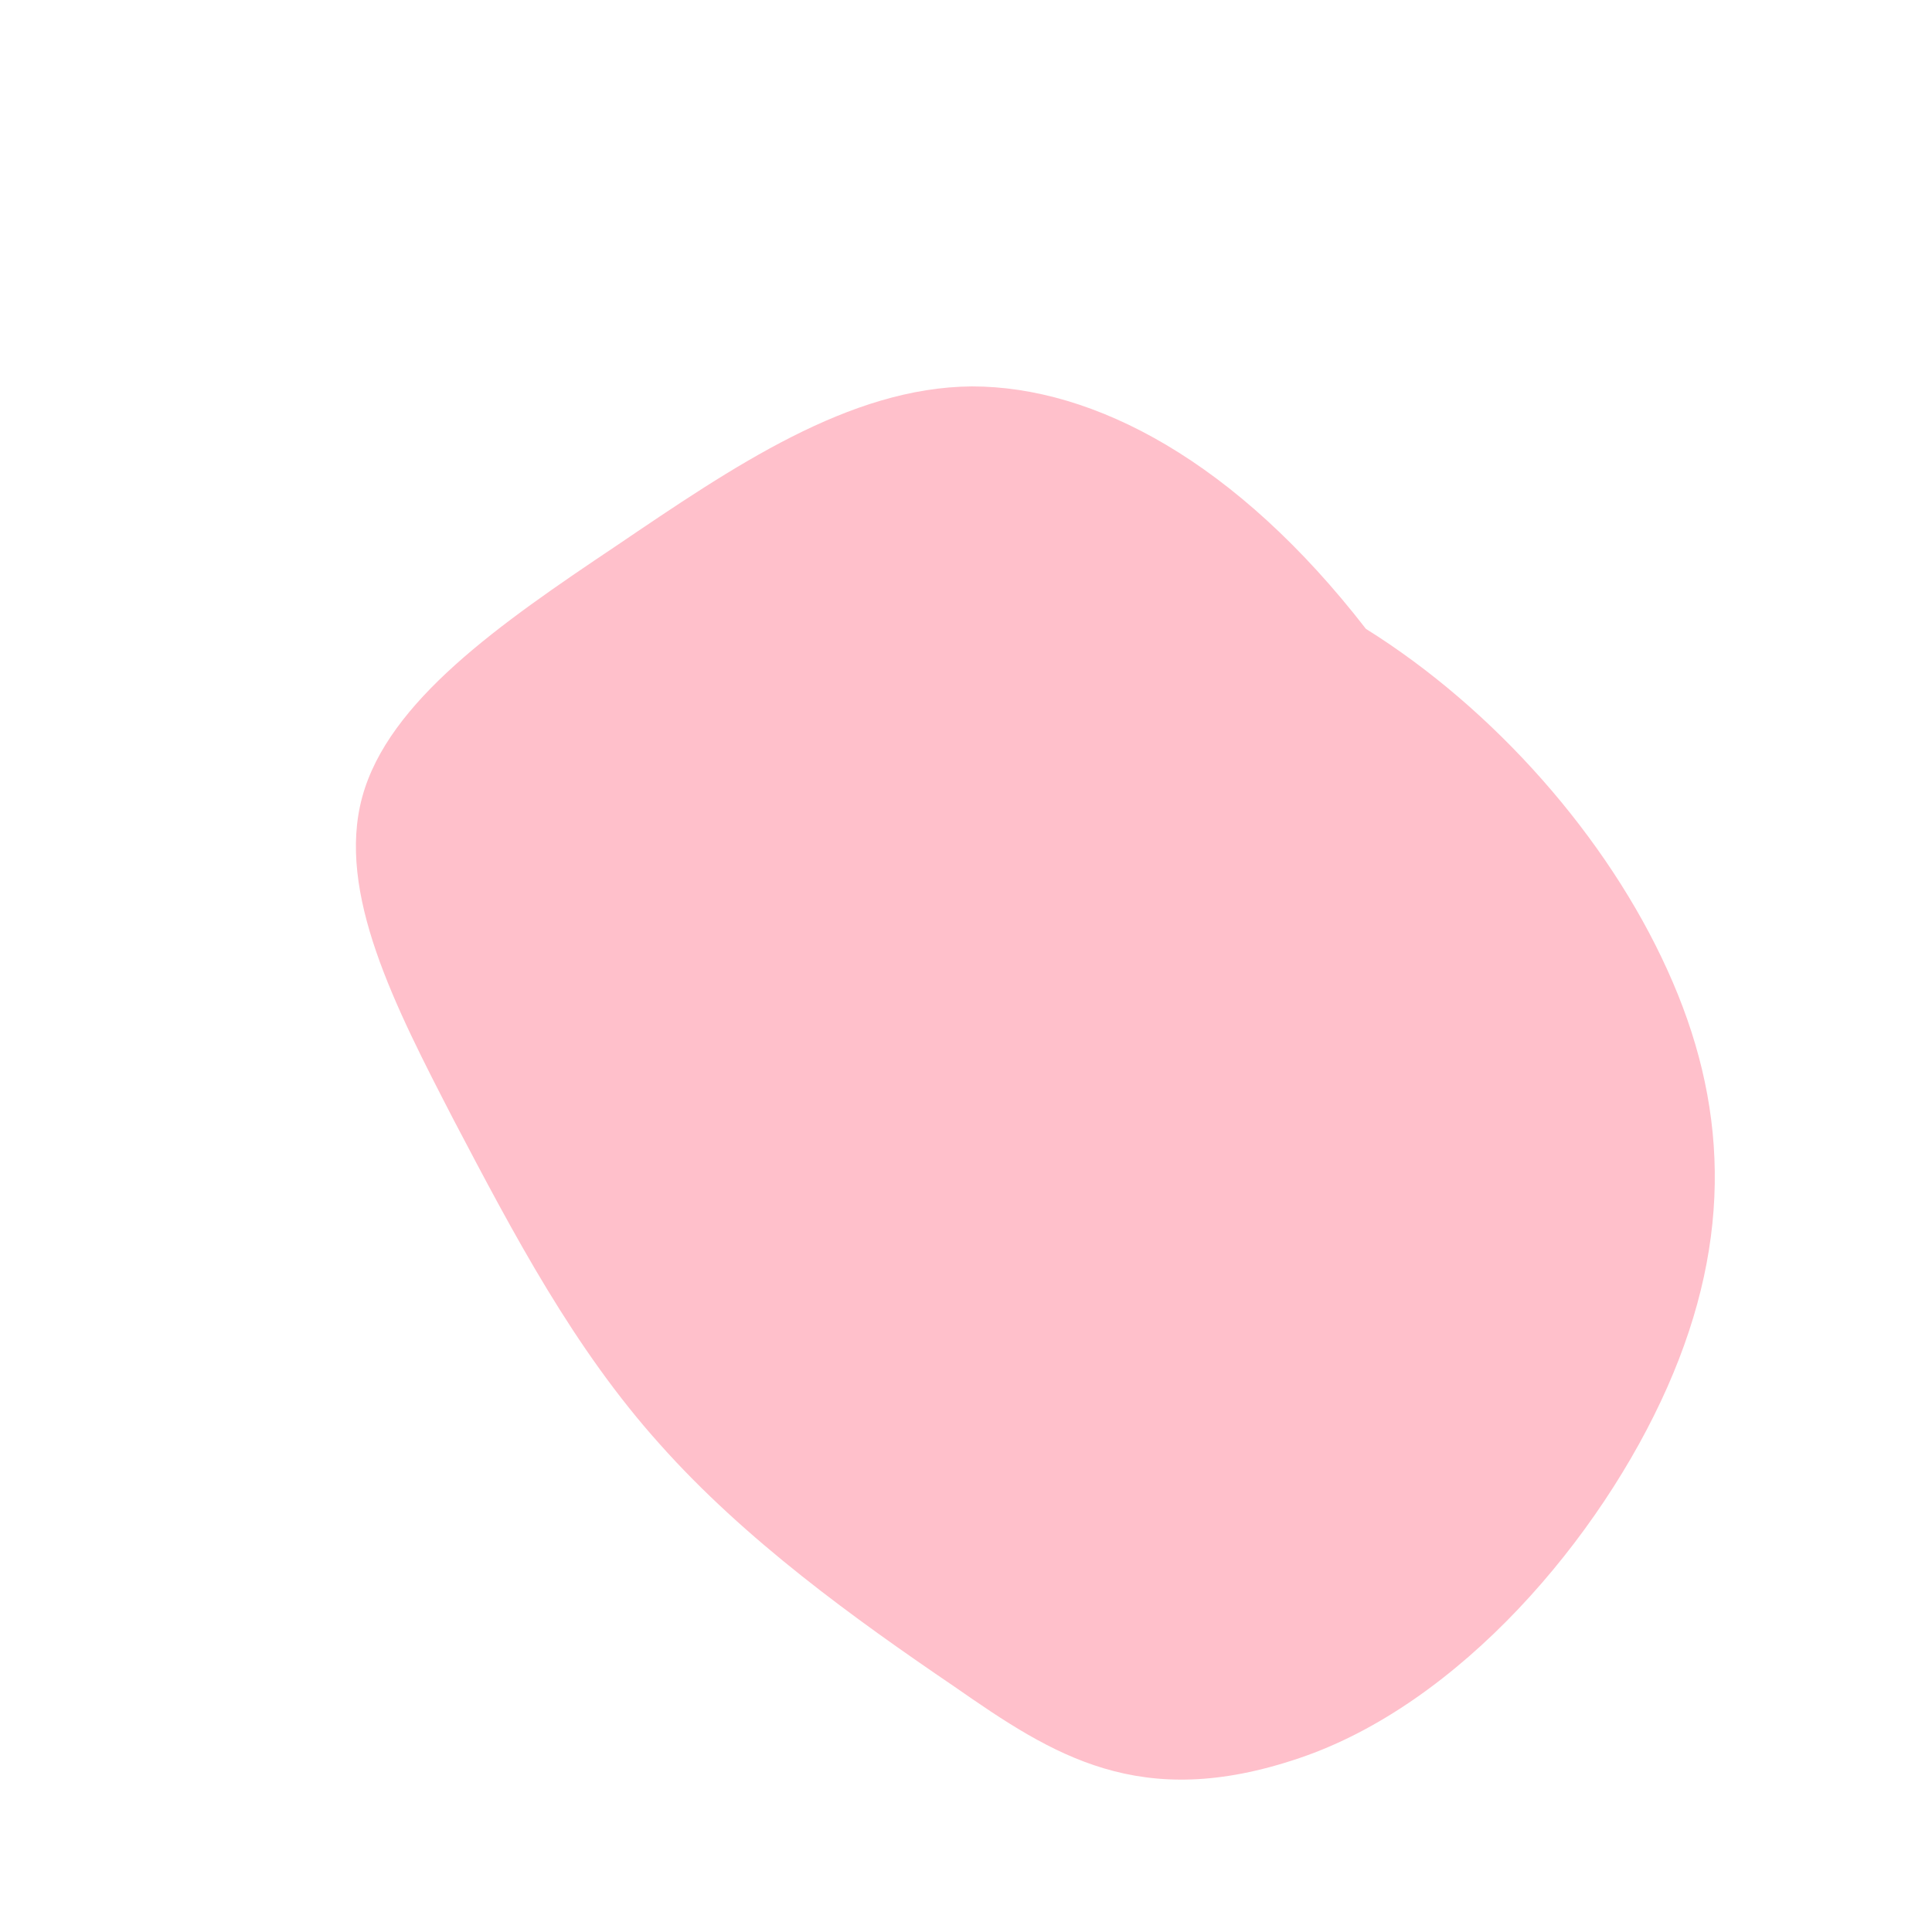 <?xml version="1.0" encoding="UTF-8"?>
<svg viewBox="0 0 200 200" xmlns="http://www.w3.org/2000/svg">
    <path fill="#FFC0CB" d="M41.4,-34.9C54.7,-26.6,66.4,-13.3,72.6,0.4C78.8,14,79.5,28,72.6,43.6C65.7,59.2,51.1,76.4,34.5,82C18,87.6,9,81.7,-1.2,74.6C-11.5,67.6,-22.9,59.4,-31.7,49.5C-40.6,39.6,-46.8,27.8,-53,16C-59.1,4.2,-65.2,-7.6,-62.5,-17.5C-59.8,-27.4,-48.3,-35.4,-36.2,-43.5C-24.1,-51.7,-12.1,-59.9,0.6,-60C13.3,-60,28,-52.2,41.4,-34.9Z" transform="translate(100 100)"></path>
</svg>
 